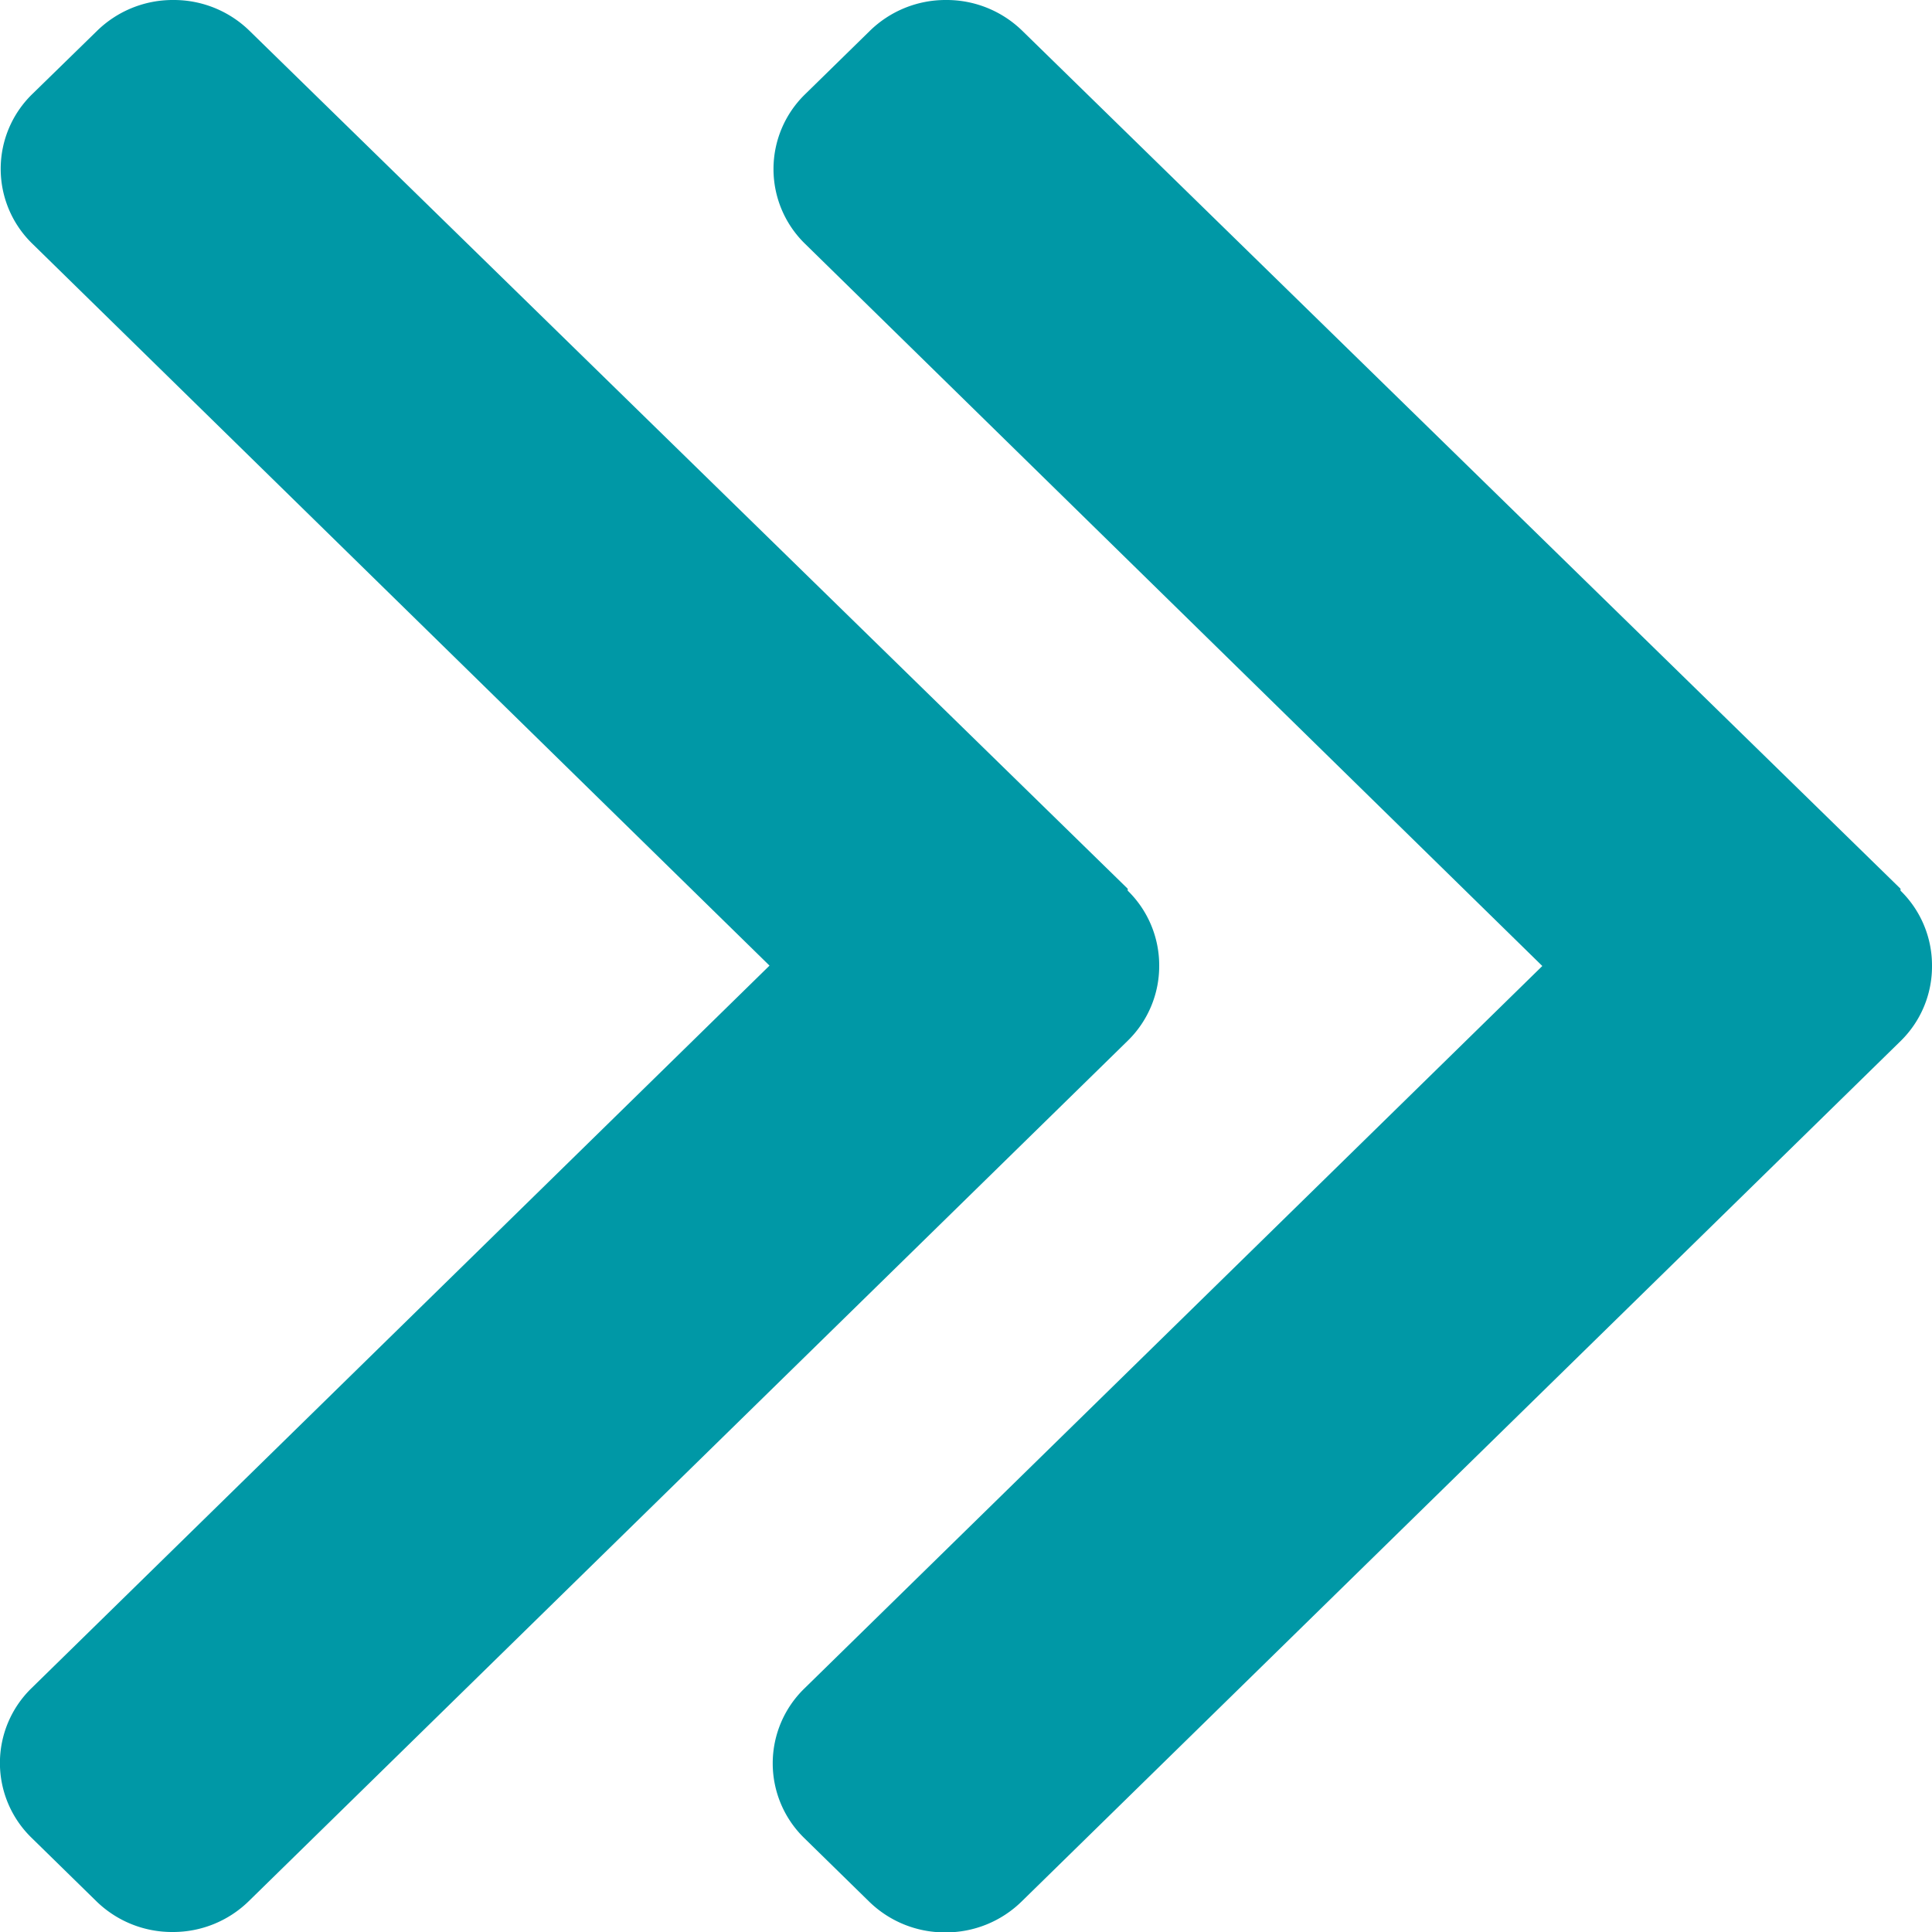 <svg xmlns="http://www.w3.org/2000/svg" width="10" height="10" fill="#0098a6" xmlns:v="https://vecta.io/nano"><path d="M5.837 4.6L1.292.16A.56.56 0 0 0 .897 0a.56.56 0 0 0-.395.16L.167.487a.54.54 0 0 0 0 .774l3.816 3.737-3.82 3.74a.54.54 0 0 0 0 .774l.335.328a.56.56 0 0 0 .395.16.56.56 0 0 0 .395-.16l4.55-4.454A.54.54 0 0 0 6 4.998a.54.54 0 0 0-.163-.388zm4 0L5.292.16A.56.56 0 0 0 4.897 0a.56.56 0 0 0-.395.16l-.335.328a.54.54 0 0 0 0 .774L7.983 5l-3.82 3.74a.54.54 0 0 0 0 .774l.335.328a.56.56 0 0 0 .395.16.56.56 0 0 0 .395-.16l4.55-4.454A.54.54 0 0 0 10 4.998a.54.54 0 0 0-.163-.388z"/></svg>